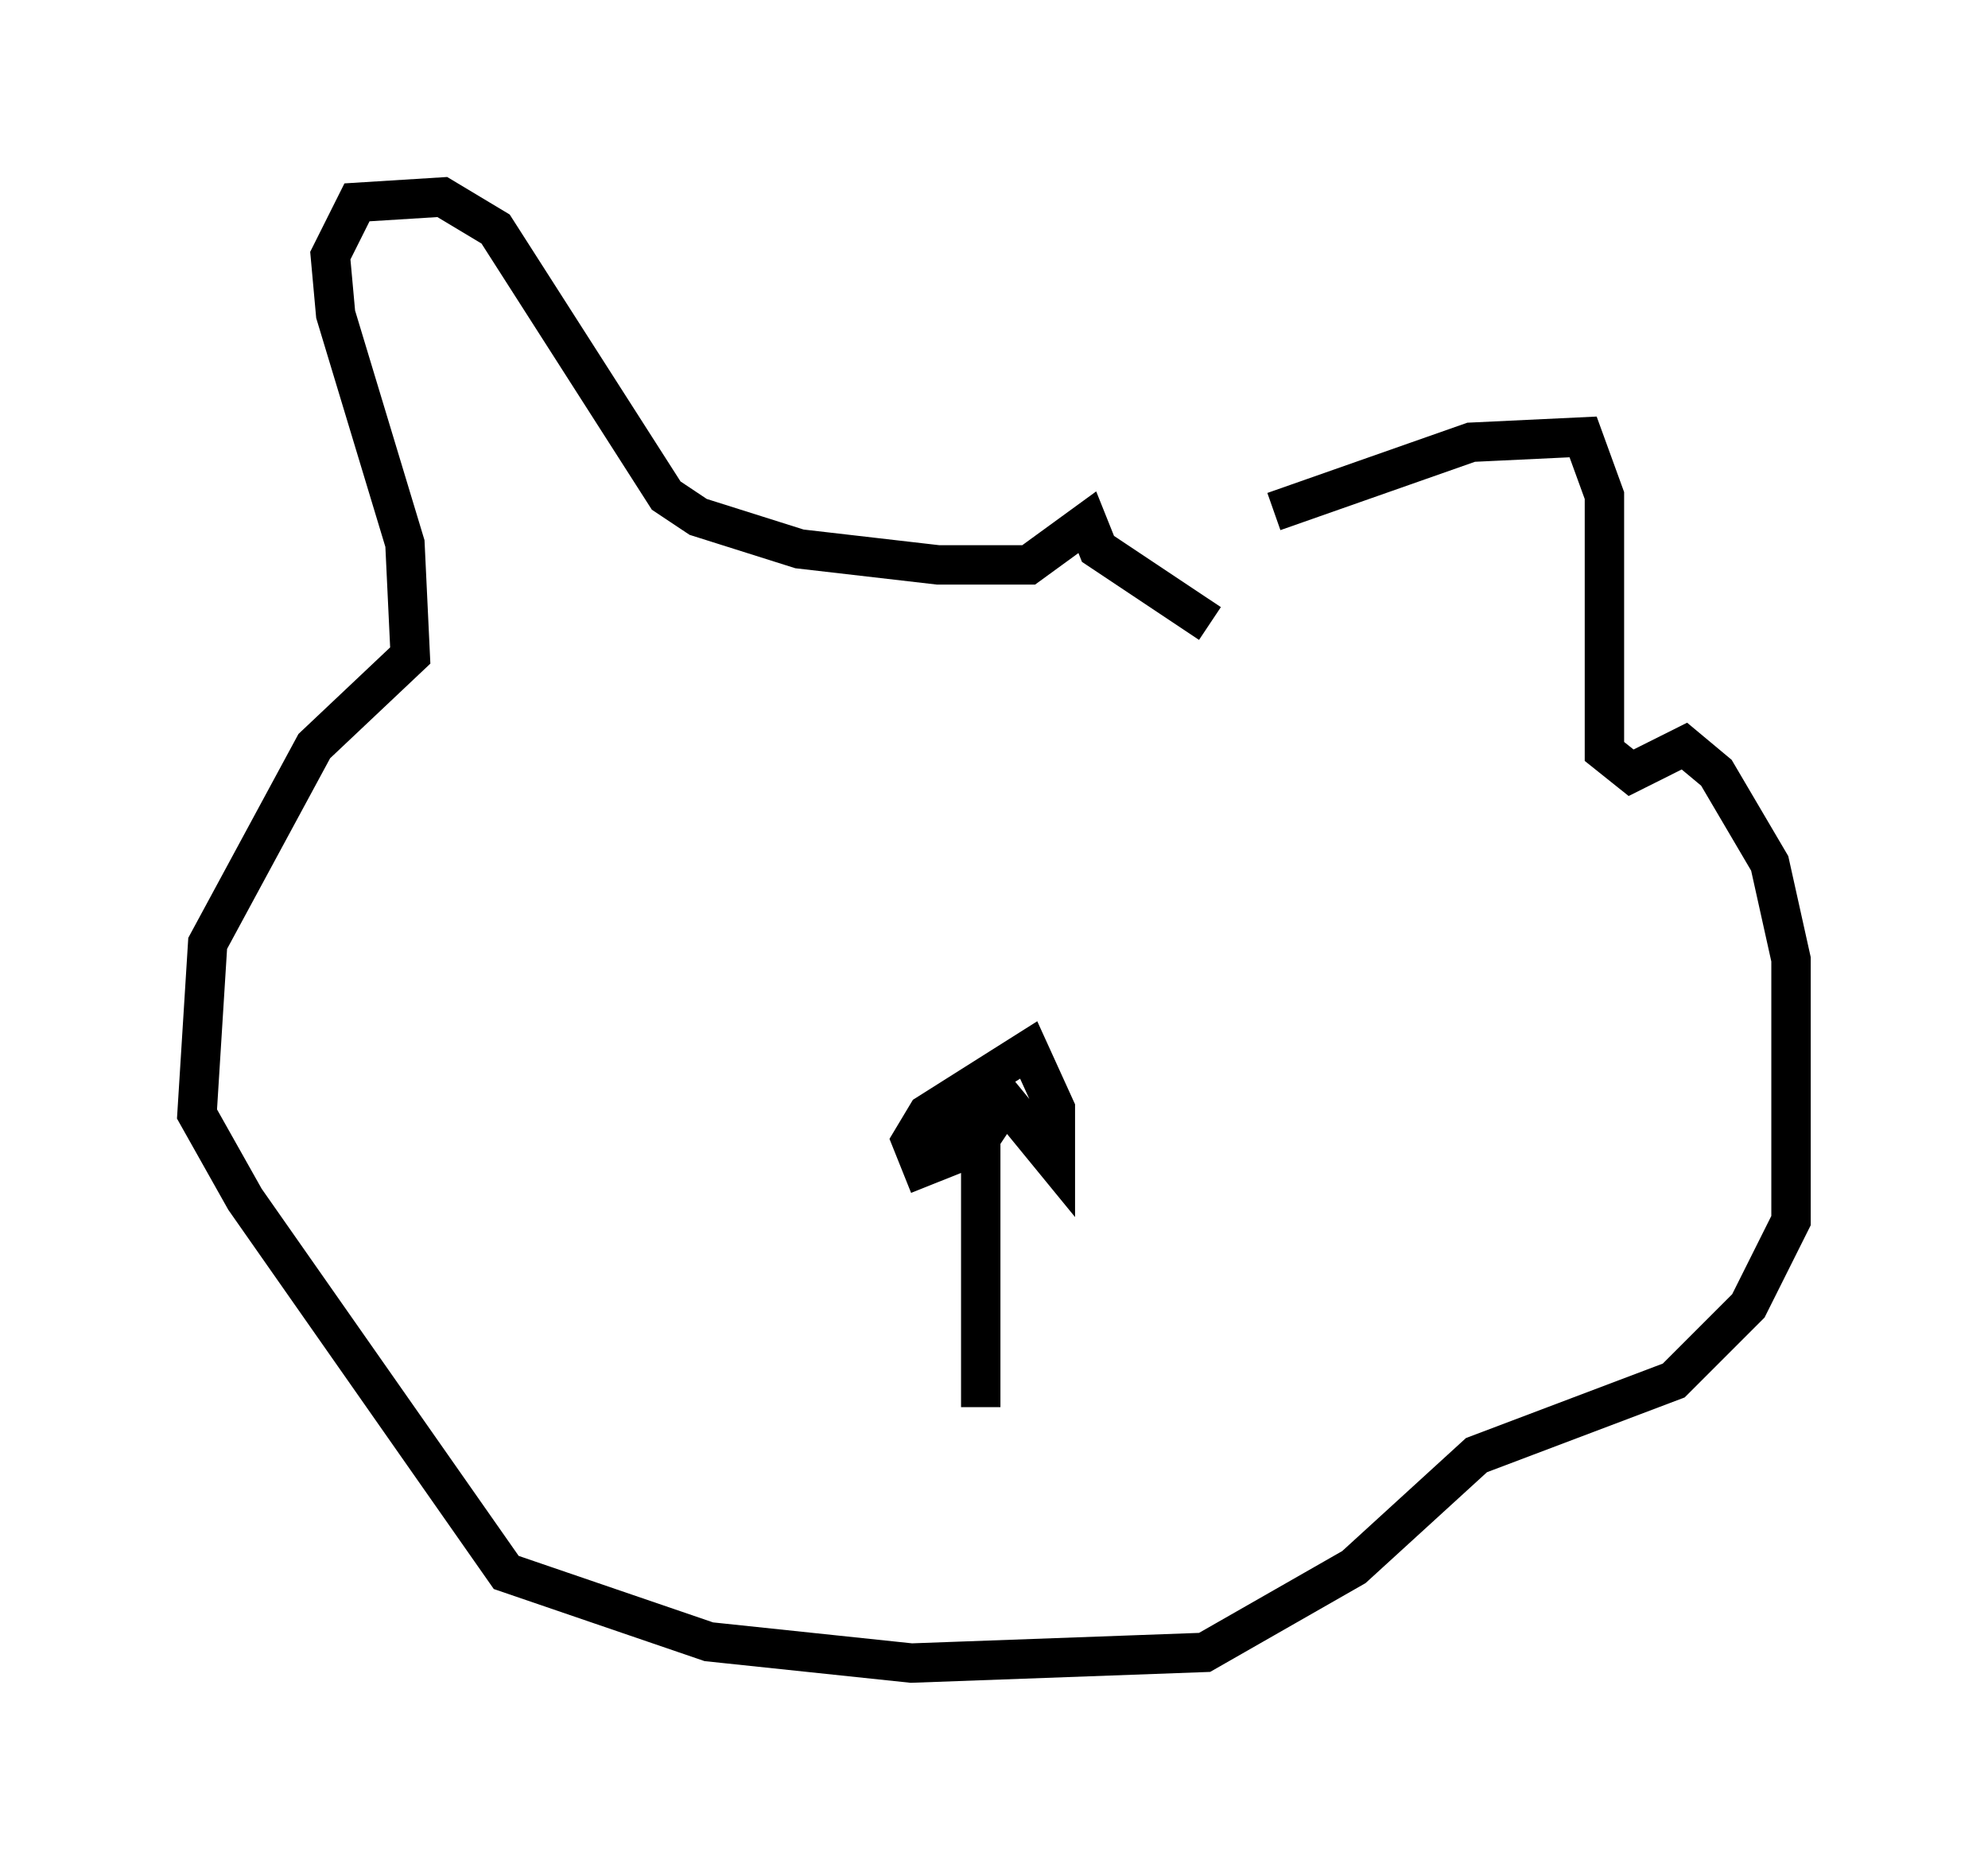 <?xml version="1.0" encoding="utf-8" ?>
<svg baseProfile="full" height="47.212" version="1.1" width="50.46" xmlns="http://www.w3.org/2000/svg" xmlns:ev="http://www.w3.org/2001/xml-events" xmlns:xlink="http://www.w3.org/1999/xlink"><defs /><rect fill="white" height="47.212" width="50.46" x="0" y="0" /><path d="M29.898, 16.367 m2.436, -3.383 l5.007, -1.759 2.842, -0.135 l0.541, 1.488 0.0, 6.495 l0.677, 0.541 1.353, -0.677 l0.812, 0.677 1.353, 2.3 l0.541, 2.436 0.0, 6.631 l-1.083, 2.165 -1.894, 1.894 l-5.007, 1.894 -3.112, 2.842 l-3.789, 2.165 -7.442, 0.271 l-5.142, -0.541 -5.142, -1.759 l-6.631, -9.472 -1.218, -2.165 l0.271, -4.33 2.706, -5.007 l2.436, -2.3 -0.135, -2.842 l-1.759, -5.819 -0.135, -1.488 l0.677, -1.353 2.165, -0.135 l1.353, 0.812 4.33, 6.766 l0.812, 0.541 2.571, 0.812 l3.518, 0.406 2.3, 0.0 l1.488, -1.083 0.271, 0.677 l2.842, 1.894 m-5.413, 12.449 l-0.541, 0.812 -1.353, 0.541 l-0.271, -0.677 0.406, -0.677 l2.571, -1.624 0.677, 1.488 l0.0, 1.353 -1.218, -1.488 l-1.894, 1.083 m1.218, -0.812 l0.0, 7.442 " fill="none" stroke="black" stroke-width="1" /></svg>